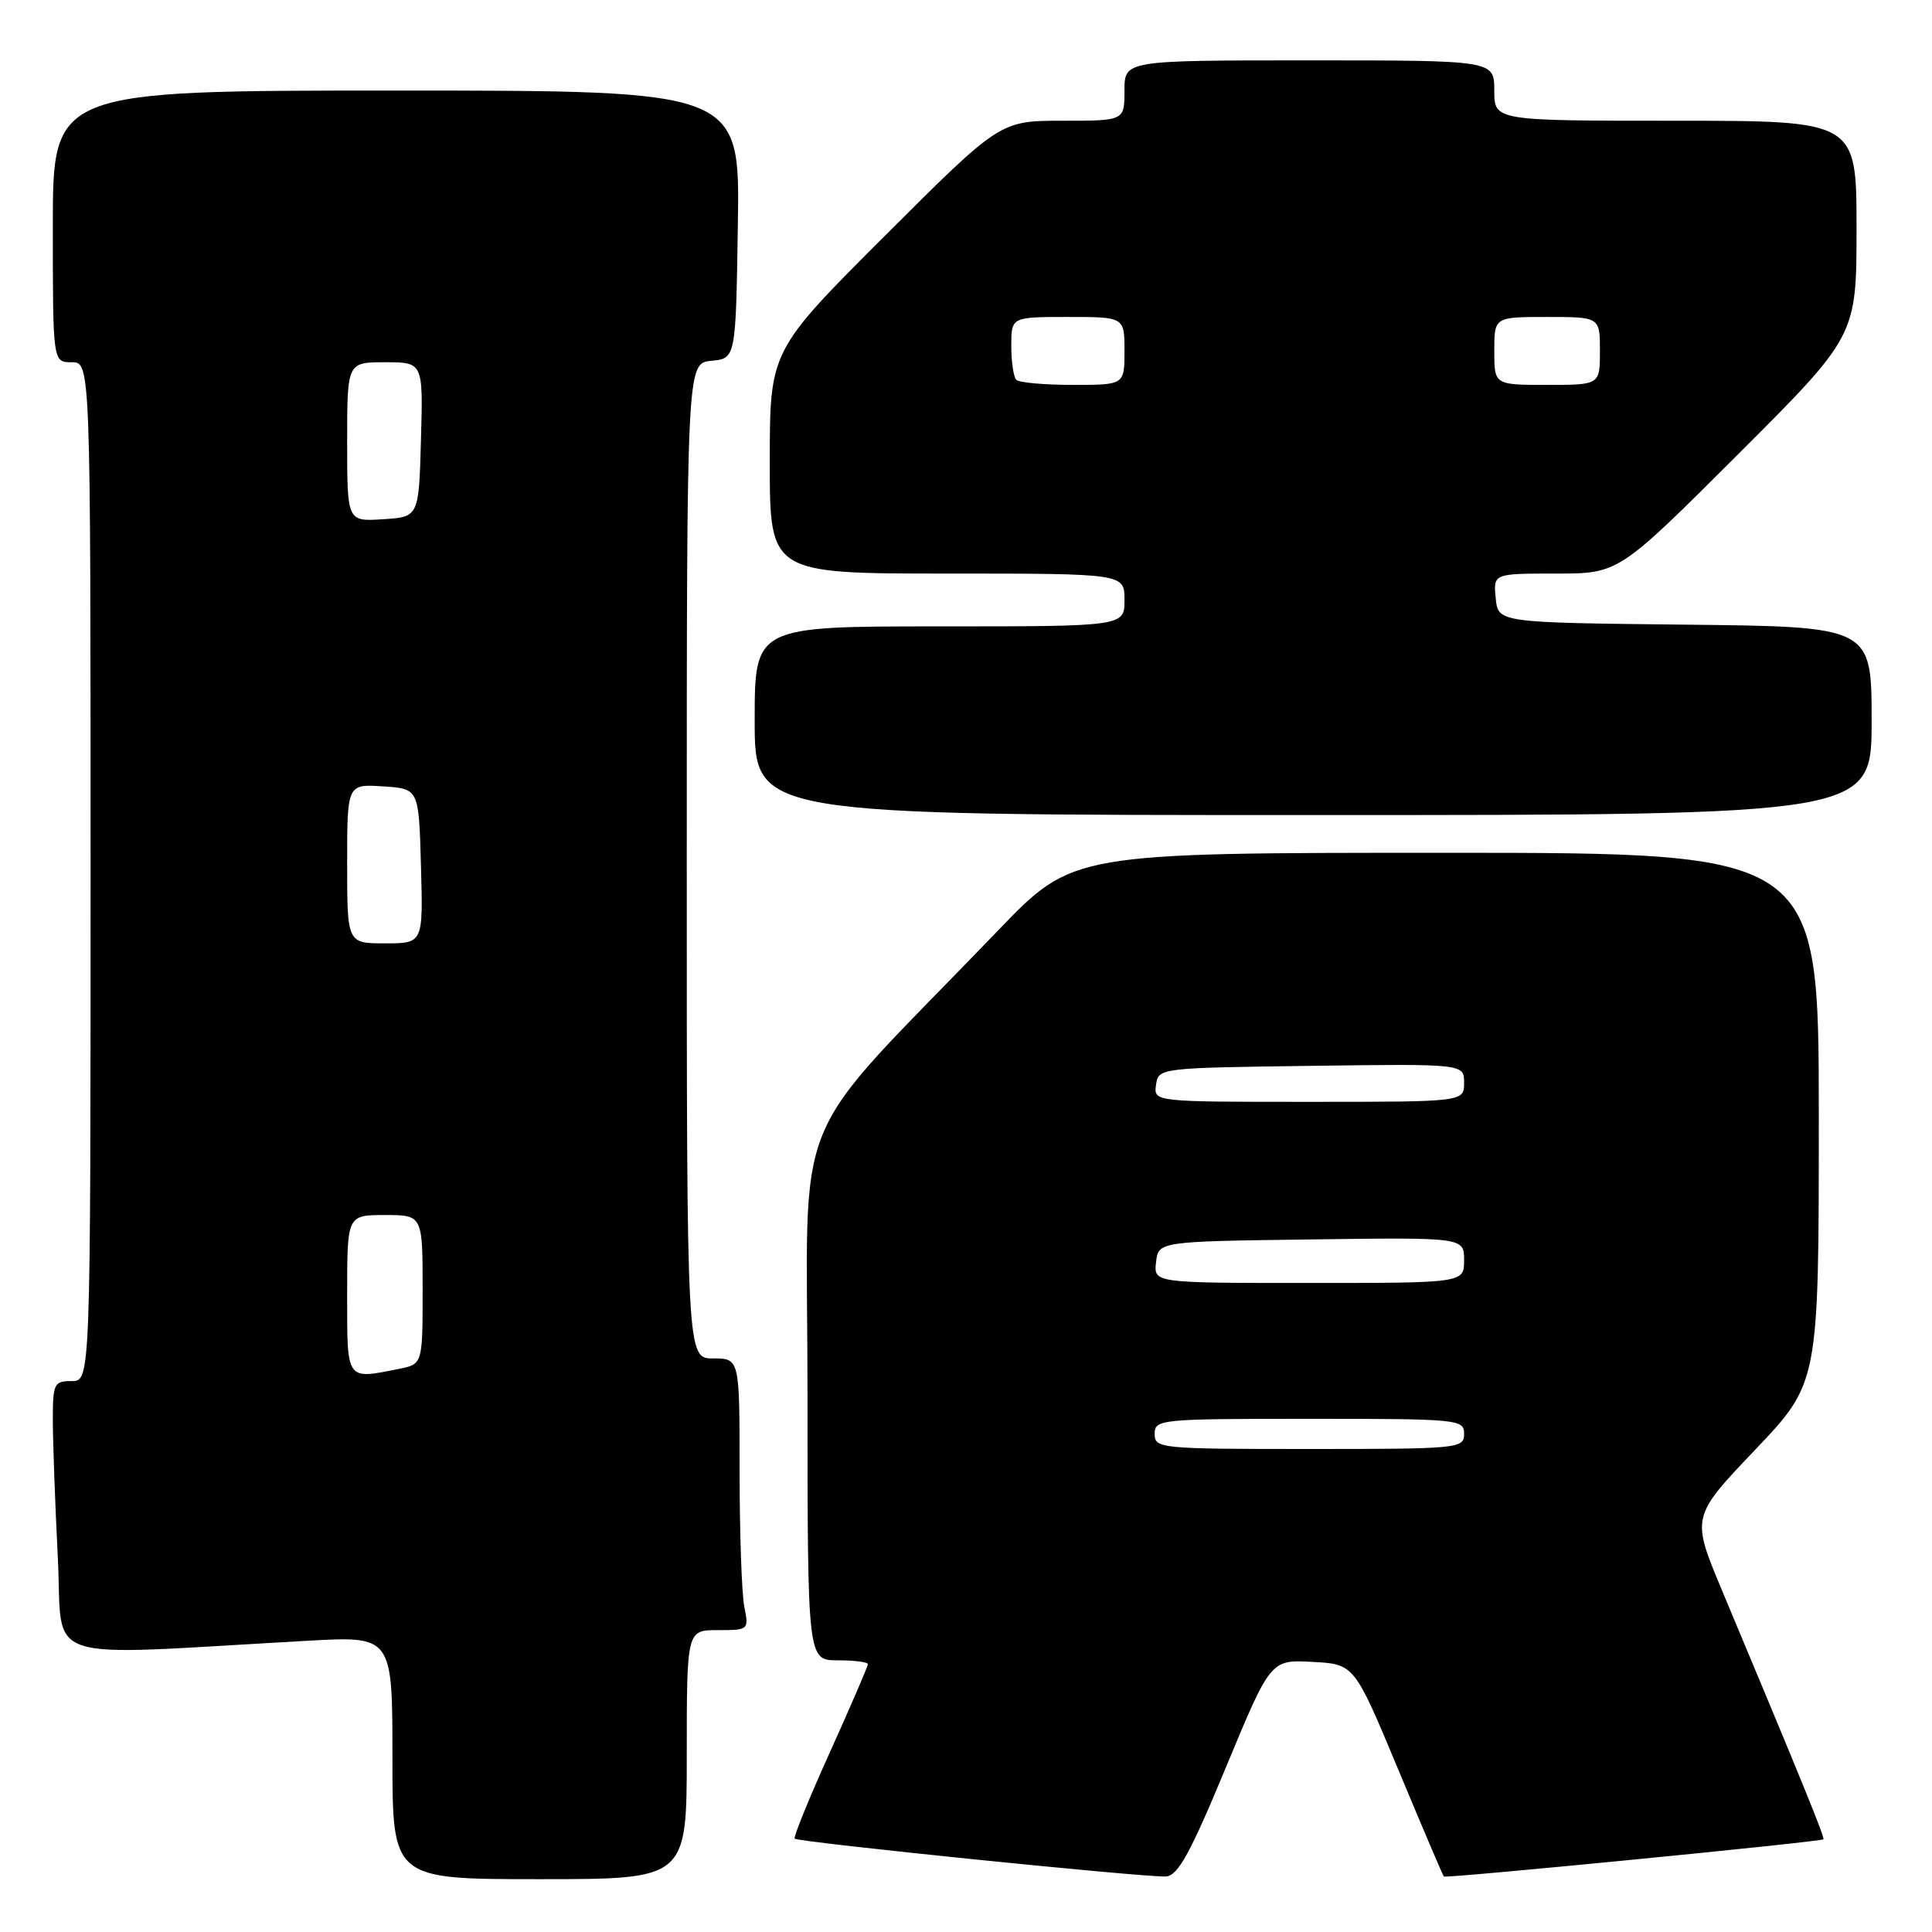 <?xml version="1.0" encoding="UTF-8" standalone="no"?>
<!DOCTYPE svg PUBLIC "-//W3C//DTD SVG 1.1//EN" "http://www.w3.org/Graphics/SVG/1.1/DTD/svg11.dtd" >
<svg xmlns="http://www.w3.org/2000/svg" xmlns:xlink="http://www.w3.org/1999/xlink" version="1.1" viewBox="0 0 256 256">
 <g >
 <path fill="currentColor"
d=" M 91.00 232.50 C 91.00 216.00 91.00 216.00 95.12 216.00 C 99.21 216.00 99.24 215.97 98.62 212.87 C 98.28 211.16 98.00 203.06 98.00 194.87 C 98.00 180.00 98.00 180.00 94.50 180.00 C 91.00 180.00 91.00 180.00 91.00 114.06 C 91.00 48.13 91.00 48.13 94.25 47.81 C 97.50 47.50 97.50 47.50 97.77 29.75 C 98.05 12.00 98.05 12.00 52.52 12.00 C 7.00 12.00 7.00 12.00 7.00 30.00 C 7.00 48.00 7.00 48.00 9.50 48.00 C 12.00 48.00 12.00 48.00 12.00 115.50 C 12.00 183.00 12.00 183.00 9.50 183.00 C 7.15 183.00 7.00 183.32 7.00 188.25 C 7.01 191.14 7.30 199.28 7.66 206.35 C 8.40 220.73 4.49 219.42 40.75 217.41 C 52.00 216.78 52.00 216.78 52.00 232.89 C 52.00 249.00 52.00 249.00 71.50 249.00 C 91.00 249.00 91.00 249.00 91.00 232.50 Z  M 162.43 234.21 C 168.36 219.91 168.36 219.91 173.90 220.21 C 179.45 220.50 179.45 220.50 185.27 234.46 C 188.47 242.14 191.19 248.52 191.32 248.65 C 191.59 248.92 241.28 244.05 241.61 243.72 C 241.82 243.51 239.00 236.58 228.18 210.75 C 224.10 201.00 224.10 201.00 232.55 192.12 C 241.00 183.24 241.00 183.24 241.00 148.12 C 241.00 113.00 241.00 113.00 191.57 113.00 C 142.15 113.00 142.15 113.00 132.29 123.25 C 103.97 152.70 107.00 145.31 107.00 184.82 C 107.00 220.00 107.00 220.00 111.00 220.00 C 113.20 220.00 115.00 220.23 115.00 220.51 C 115.00 220.79 112.74 226.03 109.98 232.15 C 107.21 238.27 105.11 243.44 105.30 243.63 C 105.77 244.10 152.02 248.82 154.50 248.64 C 156.09 248.53 157.71 245.59 162.43 234.21 Z  M 248.00 95.52 C 248.00 83.03 248.00 83.03 223.25 82.77 C 198.50 82.50 198.50 82.50 198.19 79.25 C 197.87 76.00 197.87 76.00 206.18 76.00 C 214.48 76.00 214.48 76.00 230.24 60.26 C 246.00 44.52 246.00 44.52 246.00 30.26 C 246.00 16.00 246.00 16.00 222.00 16.00 C 198.00 16.00 198.00 16.00 198.00 12.00 C 198.00 8.00 198.00 8.00 173.50 8.00 C 149.00 8.00 149.00 8.00 149.00 12.00 C 149.00 16.00 149.00 16.00 140.76 16.00 C 132.52 16.00 132.52 16.00 117.26 31.24 C 102.00 46.48 102.00 46.48 102.00 61.24 C 102.00 76.00 102.00 76.00 125.50 76.00 C 149.00 76.00 149.00 76.00 149.00 79.50 C 149.00 83.00 149.00 83.00 124.50 83.00 C 100.00 83.00 100.00 83.00 100.00 95.50 C 100.00 108.00 100.00 108.00 174.00 108.00 C 248.00 108.00 248.00 108.00 248.00 95.52 Z  M 46.00 171.50 C 46.00 161.00 46.00 161.00 51.00 161.00 C 56.00 161.00 56.00 161.00 56.00 170.88 C 56.00 180.75 56.00 180.75 52.88 181.38 C 45.79 182.79 46.00 183.09 46.00 171.50 Z  M 46.00 114.45 C 46.00 103.89 46.00 103.89 50.75 104.20 C 55.50 104.50 55.50 104.50 55.78 114.75 C 56.07 125.00 56.07 125.00 51.03 125.00 C 46.00 125.00 46.00 125.00 46.00 114.45 Z  M 46.00 58.55 C 46.00 48.00 46.00 48.00 51.03 48.00 C 56.07 48.00 56.07 48.00 55.78 58.25 C 55.50 68.50 55.50 68.50 50.75 68.80 C 46.00 69.11 46.00 69.11 46.00 58.55 Z  M 153.00 190.00 C 153.00 188.07 153.67 188.00 173.50 188.00 C 193.33 188.00 194.00 188.07 194.00 190.00 C 194.00 191.93 193.33 192.00 173.50 192.00 C 153.67 192.00 153.00 191.93 153.00 190.00 Z  M 153.18 167.25 C 153.50 164.50 153.50 164.50 173.75 164.23 C 194.00 163.96 194.00 163.96 194.00 166.98 C 194.00 170.00 194.00 170.00 173.43 170.00 C 152.87 170.00 152.87 170.00 153.18 167.25 Z  M 153.18 143.75 C 153.50 141.51 153.60 141.50 173.75 141.23 C 194.00 140.96 194.00 140.96 194.00 143.48 C 194.00 146.00 194.00 146.00 173.43 146.00 C 152.86 146.00 152.86 146.00 153.18 143.75 Z  M 134.67 50.33 C 134.30 49.97 134.00 47.94 134.00 45.83 C 134.00 42.00 134.00 42.00 141.50 42.00 C 149.00 42.00 149.00 42.00 149.00 46.50 C 149.00 51.00 149.00 51.00 142.17 51.00 C 138.41 51.00 135.03 50.70 134.67 50.33 Z  M 198.00 46.50 C 198.00 42.00 198.00 42.00 205.00 42.00 C 212.00 42.00 212.00 42.00 212.00 46.50 C 212.00 51.00 212.00 51.00 205.00 51.00 C 198.00 51.00 198.00 51.00 198.00 46.50 Z "/>
</g>
</svg>